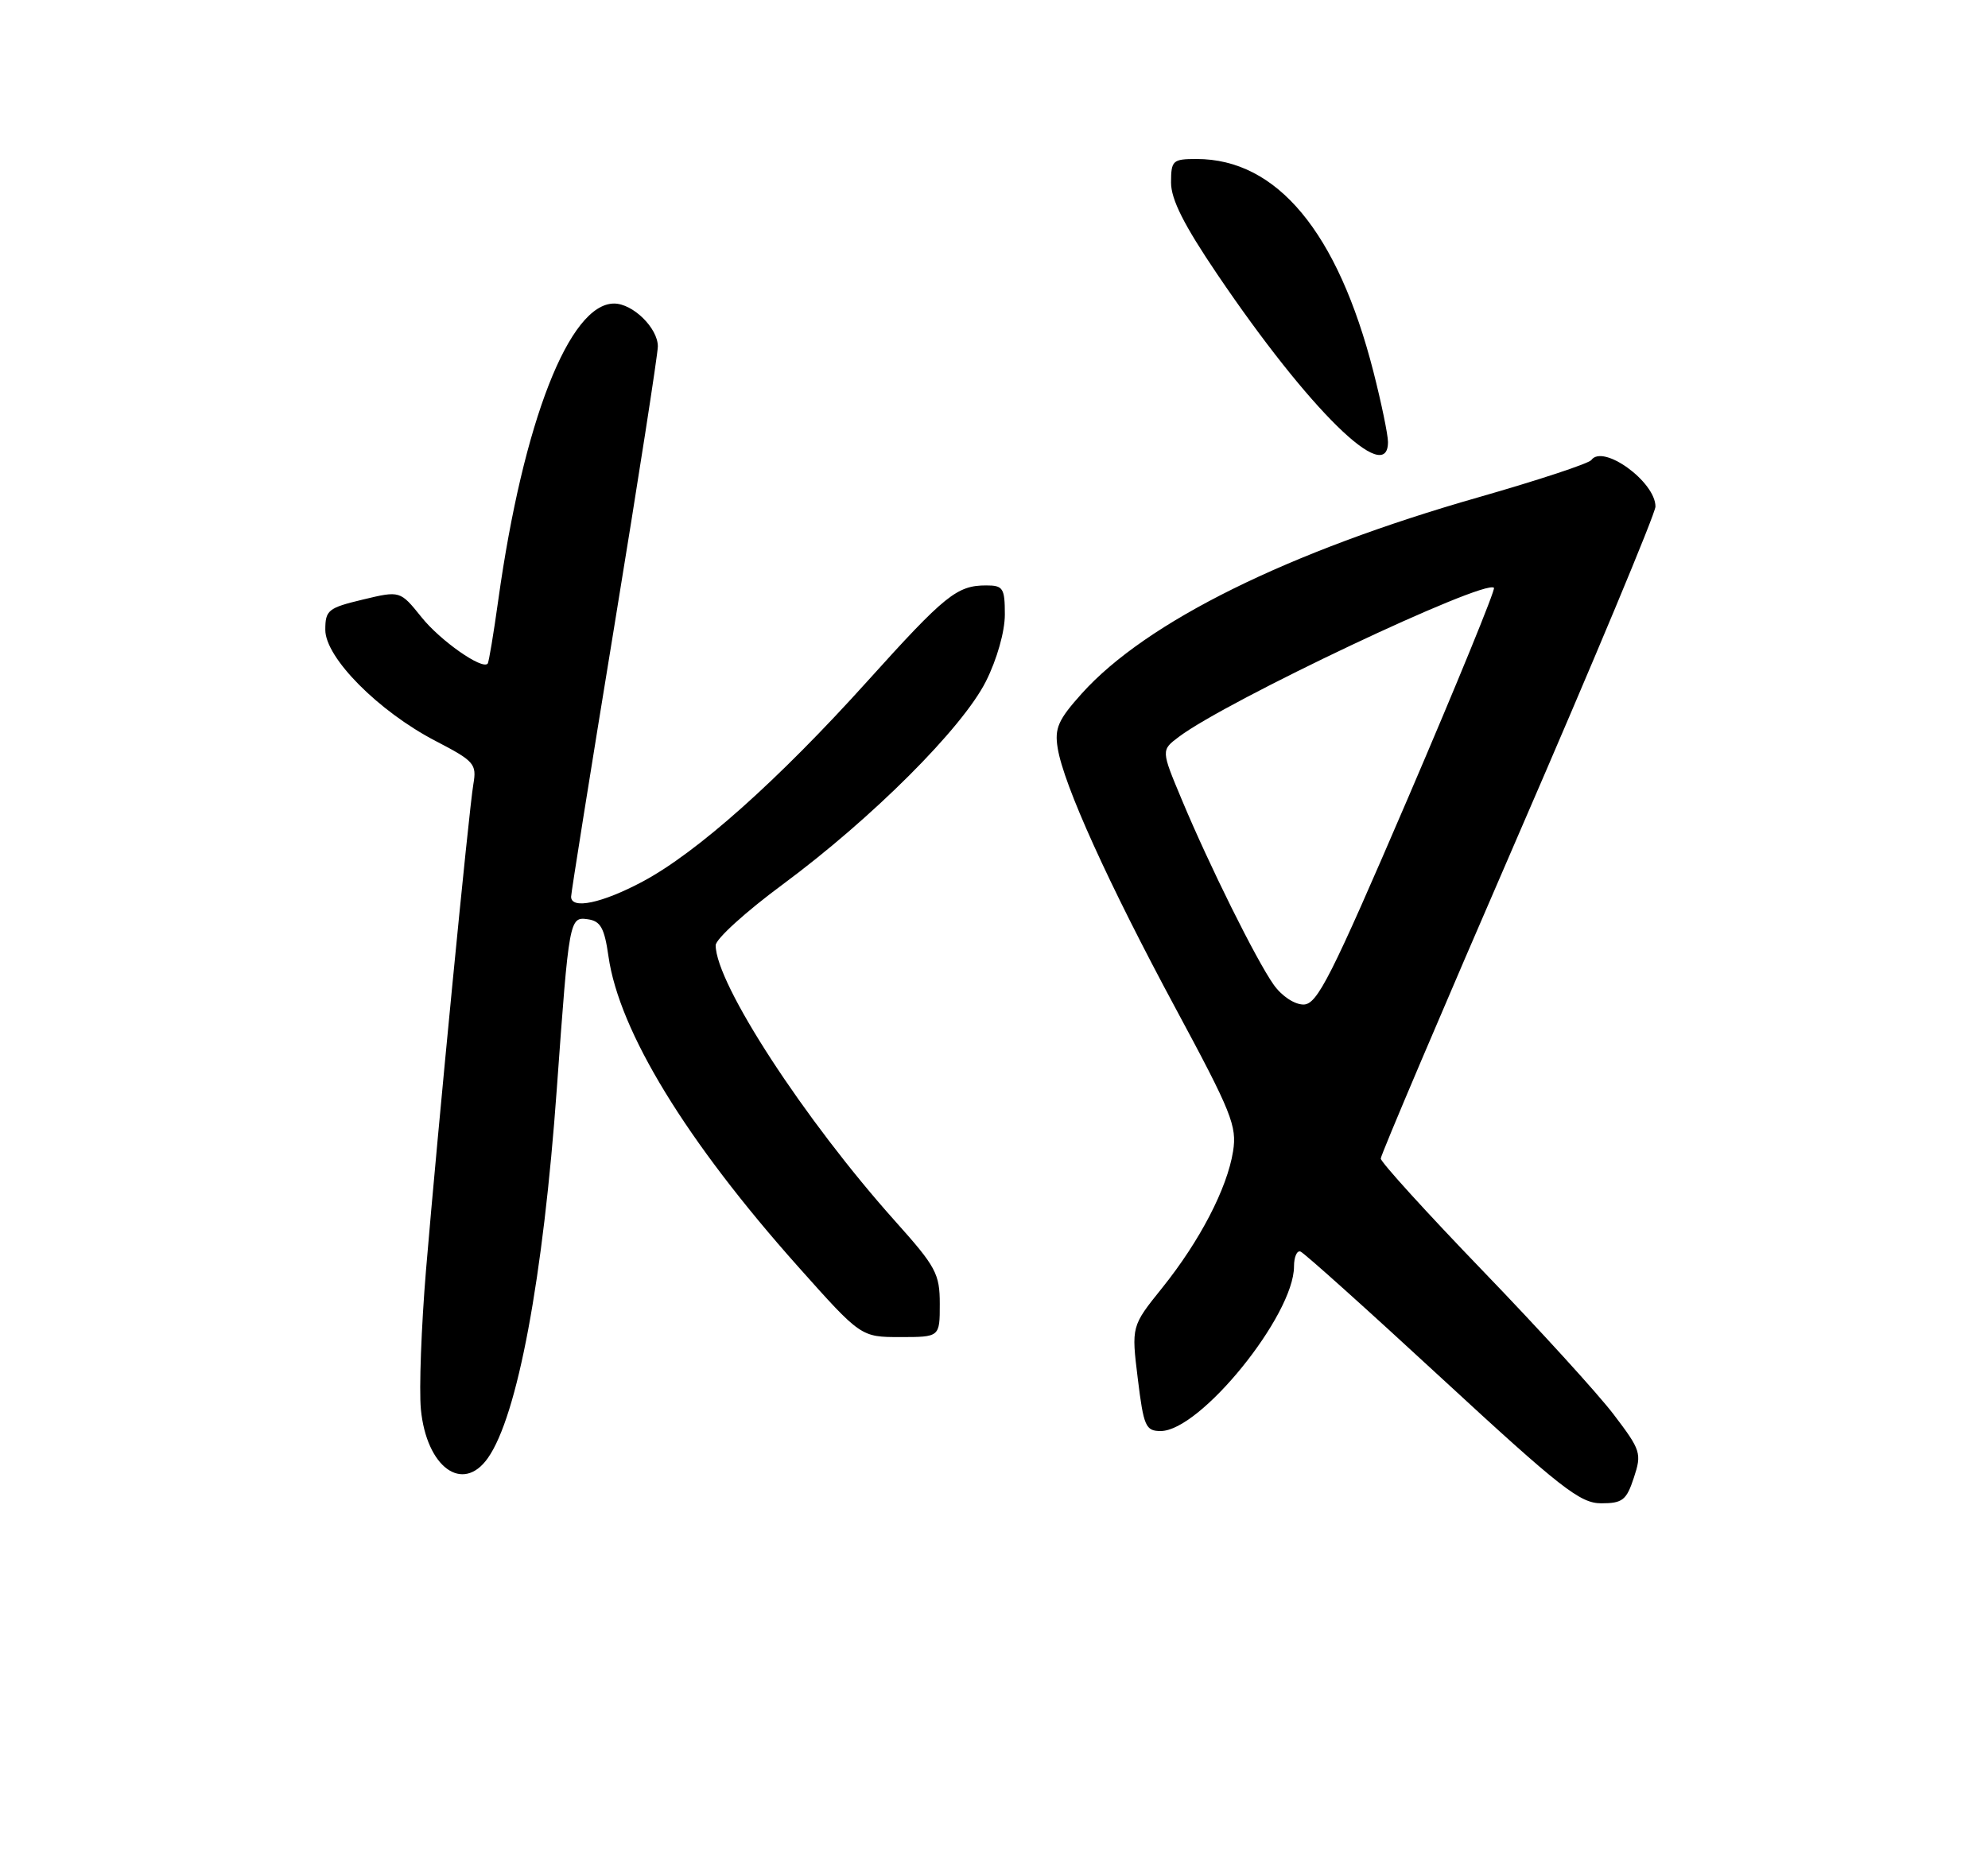 <?xml version="1.0" encoding="UTF-8" standalone="no"?>
<!DOCTYPE svg PUBLIC "-//W3C//DTD SVG 1.1//EN" "http://www.w3.org/Graphics/SVG/1.1/DTD/svg11.dtd" >
<svg xmlns="http://www.w3.org/2000/svg" xmlns:xlink="http://www.w3.org/1999/xlink" version="1.1" viewBox="0 0 275 256">
 <g >
 <path fill="currentColor"
d=" M 226.01 204.46 C 227.12 201.10 226.99 200.66 223.22 195.71 C 221.04 192.84 212.90 183.91 205.13 175.85 C 197.36 167.79 191.00 160.79 191.00 160.30 C 191.00 159.81 199.55 139.70 210.00 115.60 C 220.45 91.51 229.00 71.03 229.00 70.09 C 229.00 66.66 221.75 61.40 220.13 63.65 C 219.78 64.13 212.78 66.44 204.57 68.79 C 178.20 76.32 158.55 86.04 149.64 95.96 C 146.38 99.59 145.86 100.76 146.31 103.51 C 147.13 108.59 153.33 122.26 162.66 139.59 C 170.36 153.89 171.13 155.81 170.57 159.30 C 169.75 164.44 165.97 171.71 160.76 178.20 C 156.50 183.50 156.50 183.50 157.39 190.75 C 158.20 197.37 158.48 198.00 160.56 198.00 C 166.03 198.00 179.00 181.99 179.00 175.22 C 179.00 173.91 179.41 172.98 179.90 173.17 C 180.40 173.35 189.21 181.26 199.48 190.75 C 215.90 205.91 218.57 208.00 221.50 208.00 C 224.44 208.00 224.99 207.57 226.01 204.46 Z  M 67.48 201.75 C 71.58 195.95 75.14 176.91 77.03 150.56 C 78.72 127.09 78.77 126.83 81.31 127.19 C 83.08 127.44 83.61 128.40 84.17 132.33 C 85.65 142.70 94.92 157.88 110.40 175.25 C 119.09 185.00 119.09 185.00 124.54 185.00 C 130.00 185.00 130.00 185.00 130.00 180.43 C 130.00 176.24 129.48 175.28 123.87 169.01 C 111.27 154.93 99.00 136.08 99.00 130.79 C 99.00 129.93 103.16 126.15 108.25 122.39 C 120.66 113.20 133.11 100.76 136.38 94.28 C 137.91 91.23 139.00 87.39 139.00 85.03 C 139.00 81.37 138.76 81.00 136.43 81.00 C 132.38 81.00 130.75 82.31 119.99 94.25 C 107.65 107.95 96.40 117.98 88.87 121.99 C 83.28 124.97 79.00 125.87 79.00 124.07 C 79.00 123.56 81.70 106.66 85.00 86.50 C 88.30 66.34 91.00 48.99 91.00 47.93 C 91.00 45.39 87.54 42.00 84.95 42.00 C 78.76 42.00 72.37 58.36 68.93 83.00 C 68.28 87.67 67.62 91.65 67.46 91.82 C 66.70 92.71 60.91 88.65 58.31 85.40 C 55.35 81.72 55.35 81.72 50.18 82.96 C 45.39 84.11 45.00 84.42 45.00 87.15 C 45.00 91.00 52.36 98.42 60.25 102.52 C 65.62 105.31 65.96 105.70 65.48 108.50 C 64.85 112.18 60.56 156.27 58.93 175.73 C 58.28 183.55 57.96 192.22 58.22 194.99 C 59.00 203.02 64.00 206.67 67.48 201.75 Z  M 192.00 61.16 C 192.00 60.15 191.09 55.76 189.98 51.41 C 185.04 32.11 176.64 22.00 165.53 22.00 C 162.21 22.00 162.00 22.20 161.99 25.25 C 161.99 27.60 163.77 31.13 168.42 38.00 C 181.07 56.69 192.00 67.43 192.00 61.16 Z  M 176.19 136.25 C 173.77 132.83 167.27 119.73 163.48 110.65 C 160.61 103.80 160.61 103.80 163.06 101.96 C 169.64 96.98 205.40 80.07 206.66 81.33 C 206.89 81.55 201.54 94.62 194.79 110.36 C 184.07 135.31 182.22 138.97 180.32 138.99 C 179.07 138.99 177.31 137.83 176.19 136.25 Z "/>
</g>
</svg>